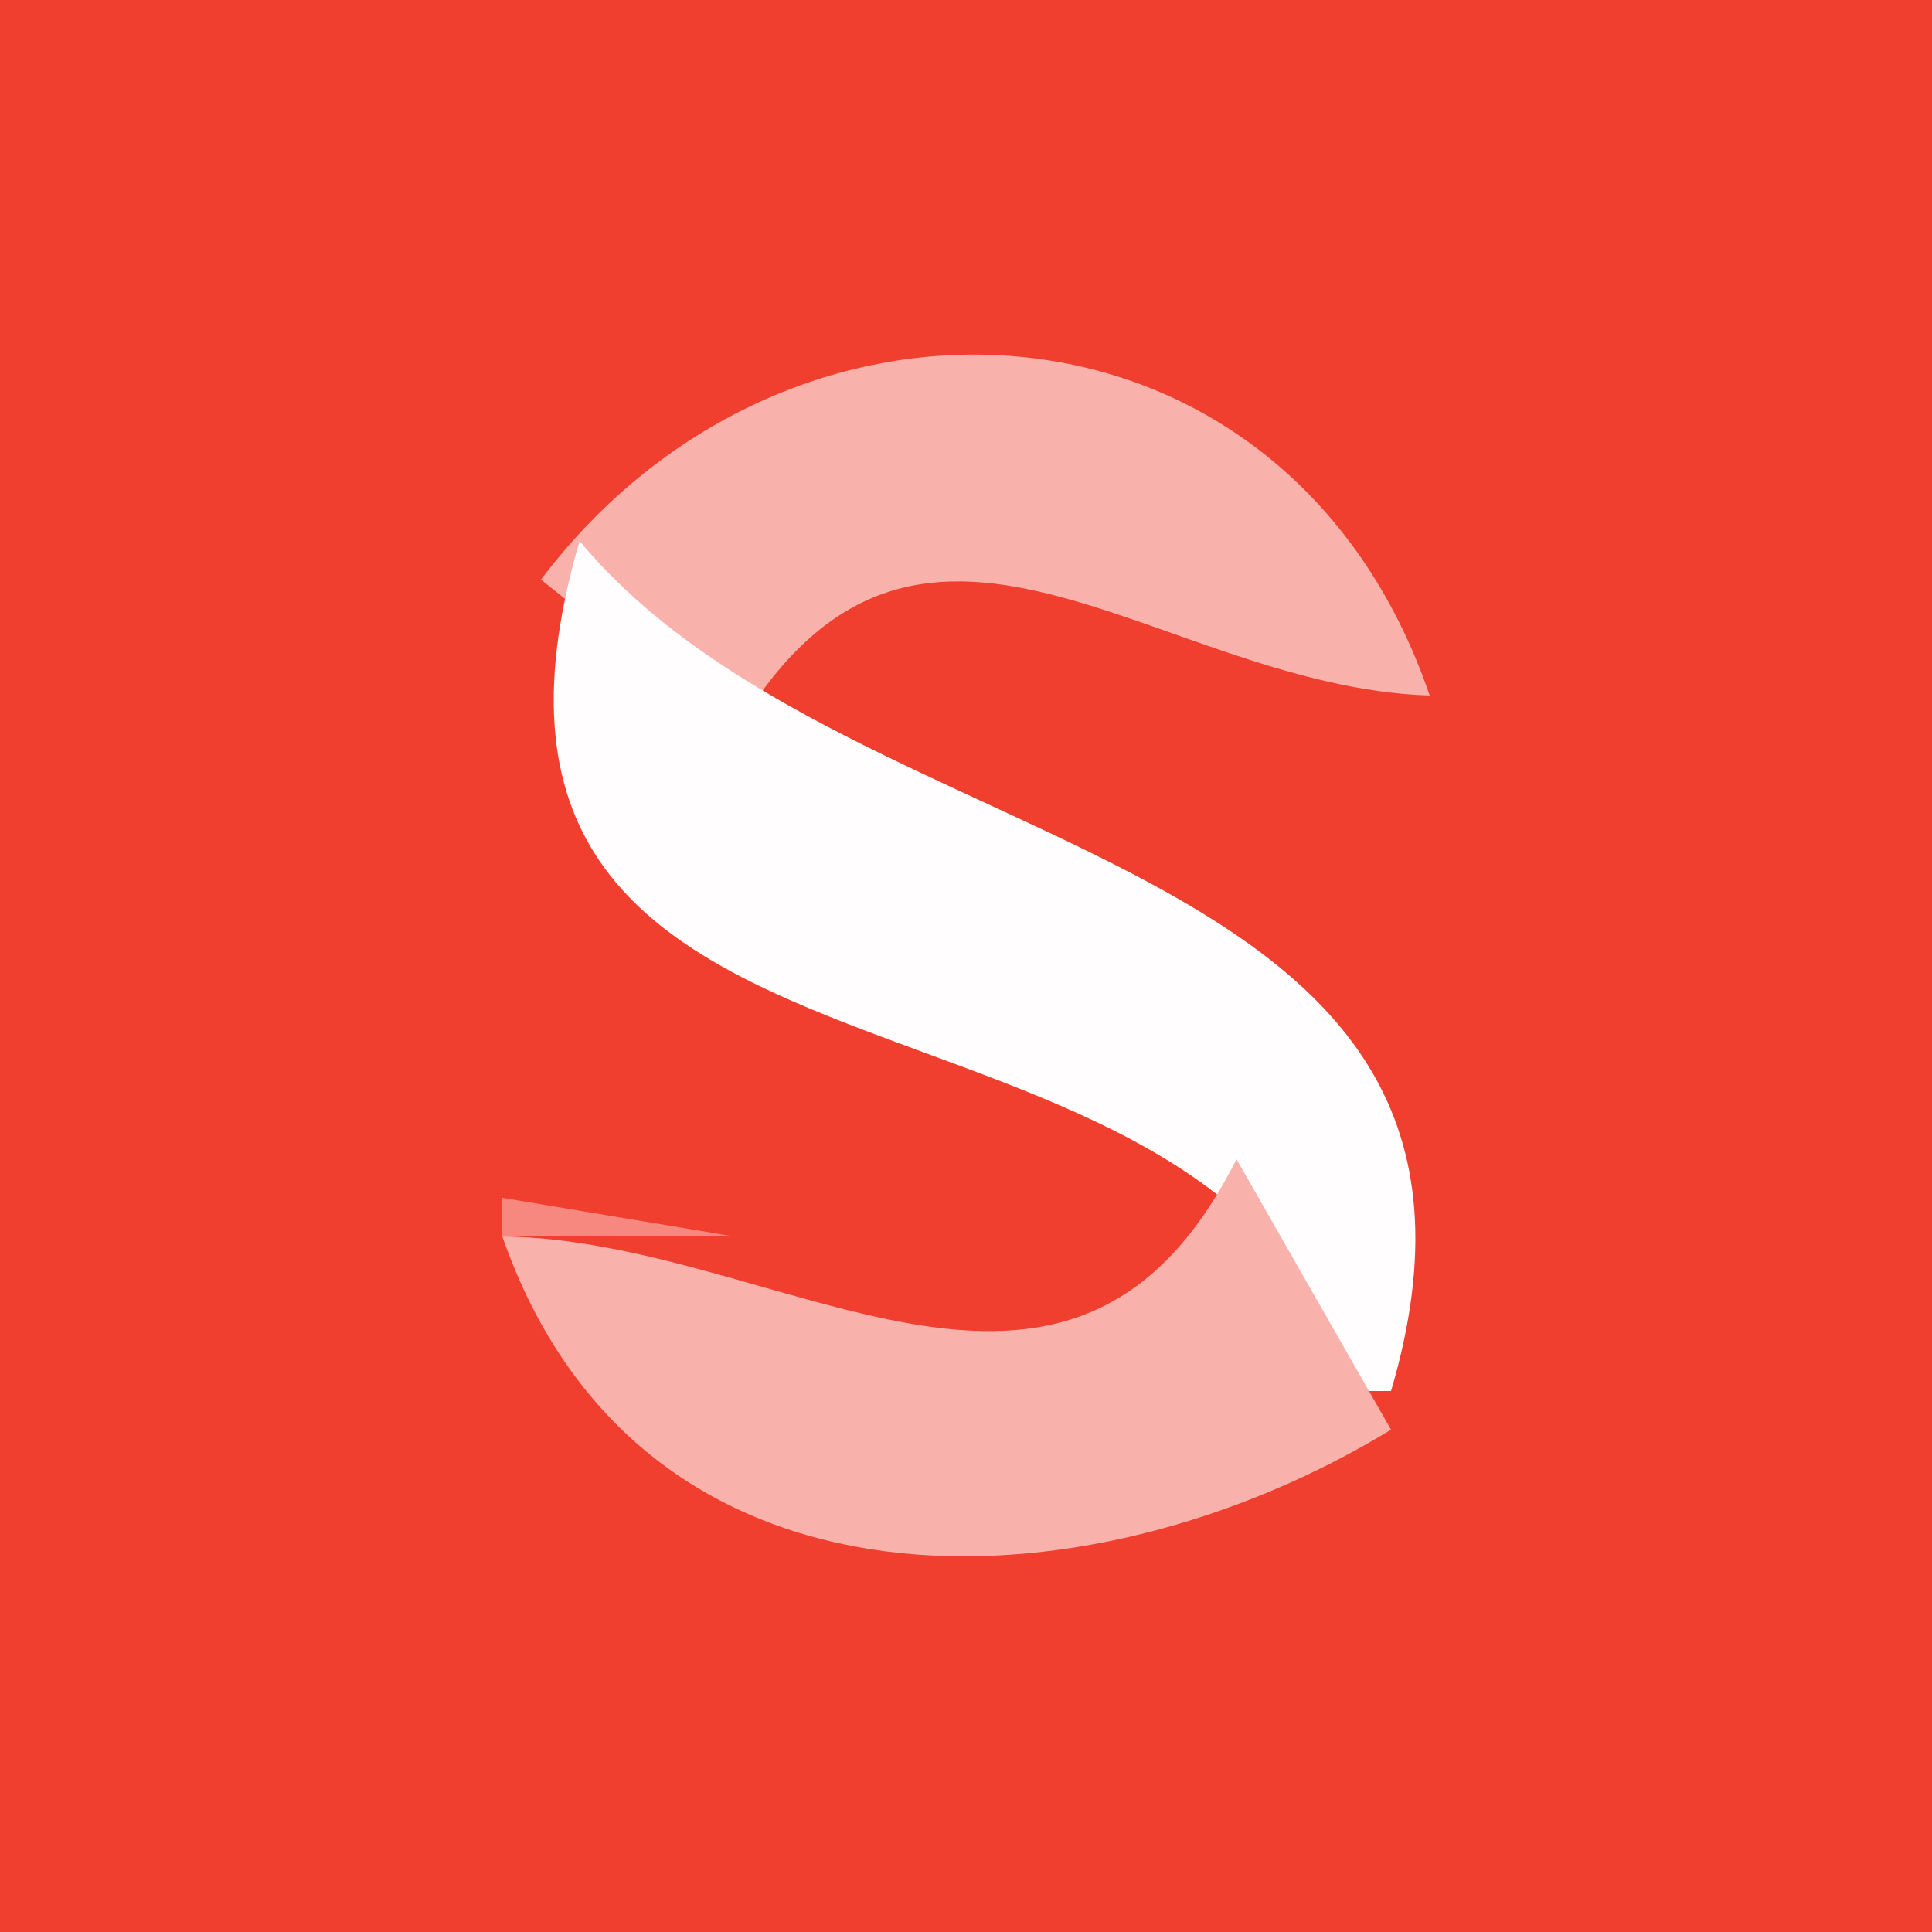 <?xml version="1.0" standalone="yes"?>
<svg xmlns="http://www.w3.org/2000/svg" width="50" height="50">
<path style="fill:#f13f2f; stroke:none;" d="M0 0L0 50L50 50L50 0L0 0z"/>
<path style="fill:#f36458; stroke:none;" d="M20 9L21 10L20 9z"/>
<path style="fill:#f9b1ab; stroke:none;" d="M14 15L19 19C23.751 10.863 29.872 17.77 37 18C33.345 7.284 20.505 6.385 14 15z"/>
<path style="fill:#f6887f; stroke:none;" d="M29 9L30 10L29 9z"/>
<path style="fill:#f36458; stroke:none;" d="M33 11L34 12L33 11z"/>
<path style="fill:#f6887f; stroke:none;" d="M34 12L35 13L34 12z"/>
<path style="fill:#f36458; stroke:none;" d="M35 13L36 14L35 13z"/>
<path style="fill:#fffdfd; stroke:none;" d="M15 14C10.323 29.978 31.561 24.034 35 36L36 36C40.221 21.681 22.113 22.583 15 14z"/>
<path style="fill:#f6887f; stroke:none;" d="M22 14L23 15L22 14M27 14L28 15L27 14M20 15L21 16L20 15M36 15L37 16L36 15M13.333 17.667L13.667 18.333L13.333 17.667z"/>
<path style="fill:#f36458; stroke:none;" d="M30 17L31 18L30 17M13 19L14 20L13 19M19 19L20 20L19 19z"/>
<path style="fill:#f6887f; stroke:none;" d="M21 20L22 21L21 20z"/>
<path style="fill:#f9b1ab; stroke:none;" d="M24 21L25 22L24 21z"/>
<path style="fill:#f6887f; stroke:none;" d="M25 21L26 22L25 21M14 22L15 23L14 22M29 22L30 23L29 22M32 23L33 24L32 23z"/>
<path style="fill:#f9b1ab; stroke:none;" d="M16 24L17 25L16 24z"/>
<path style="fill:#f36458; stroke:none;" d="M17 25L18 26L17 25M35 25L36 26L35 25z"/>
<path style="fill:#f9b1ab; stroke:none;" d="M20 26L21 27L20 26z"/>
<path style="fill:#f6887f; stroke:none;" d="M24 27L25 28L24 27M28 28L29 29L28 28z"/>
<path style="fill:#f9b1ab; stroke:none;" d="M32 30C27.68 38.615 20.232 32.081 13 32C16.561 42.229 28.105 41.819 36 37L32 30z"/>
<path style="fill:#f6887f; stroke:none;" d="M37.333 30.667L37.667 31.333L37.333 30.667M13 31L13 32L19 32L13 31z"/>
<path style="fill:#f36458; stroke:none;" d="M19 31L20 32L19 31z"/>
<path style="fill:#f6887f; stroke:none;" d="M31 32L32 33L31 32z"/>
<path style="fill:#f36458; stroke:none;" d="M37 32L38 33L37 32z"/>
<path style="fill:#f6887f; stroke:none;" d="M20 33L21 34L20 33z"/>
<path style="fill:#f36458; stroke:none;" d="M29 34L30 35L29 34z"/>
<path style="fill:#f6887f; stroke:none;" d="M25.667 35.333L26.333 35.667L25.667 35.333z"/>
<path style="fill:#f36458; stroke:none;" d="M36 35L37 36L36 35z"/>
<path style="fill:#f6887f; stroke:none;" d="M17 38L18 39L17 38M33 38L34 39L33 38M19 39L20 40L19 39z"/>
<path style="fill:#f36458; stroke:none;" d="M22 40L23 41L22 40z"/>
<path style="fill:#f6887f; stroke:none;" d="M23 40L24 41L23 40M27.667 40.333L28.333 40.667L27.667 40.333z"/>
</svg>
